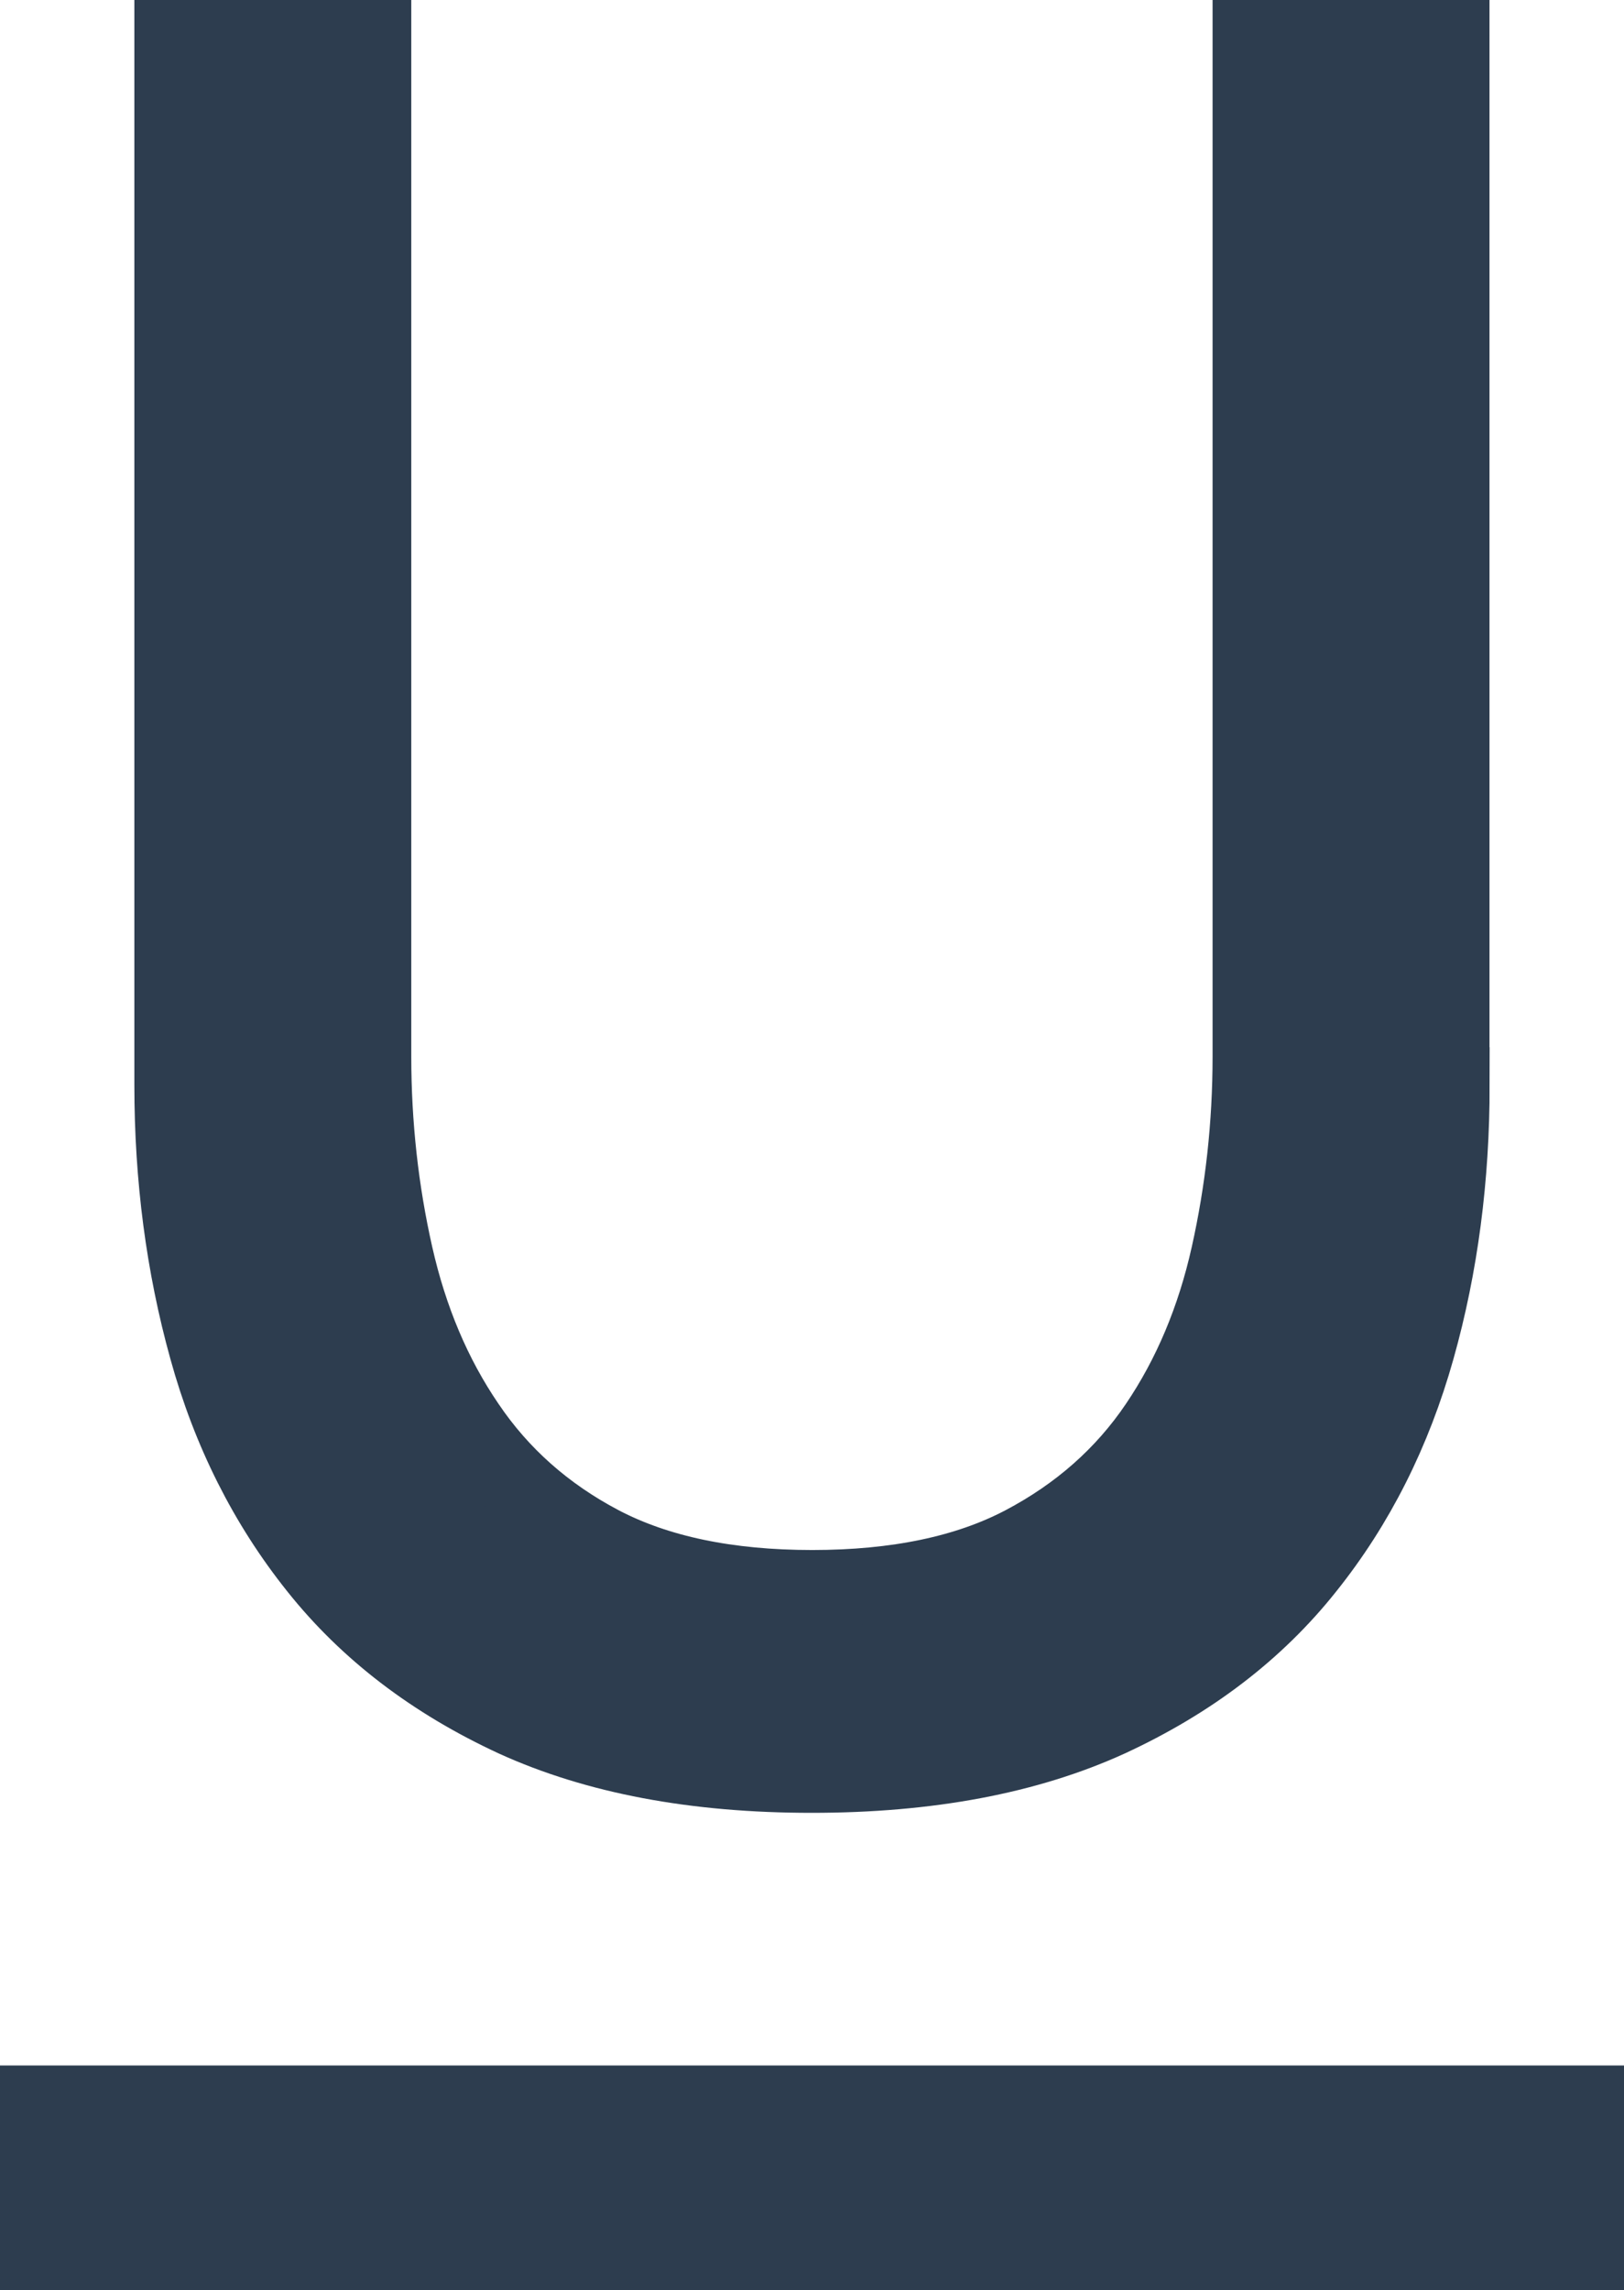 <?xml version="1.0" encoding="utf-8"?>
<!-- Generator: Adobe Illustrator 16.0.0, SVG Export Plug-In . SVG Version: 6.00 Build 0)  -->
<!DOCTYPE svg PUBLIC "-//W3C//DTD SVG 1.1//EN" "http://www.w3.org/Graphics/SVG/1.1/DTD/svg11.dtd">
<svg version="1.1" id="Layer_1" xmlns="http://www.w3.org/2000/svg" xmlns:xlink="http://www.w3.org/1999/xlink" x="0px" y="0px"
	 width="10.697px" height="15.083px" viewBox="0 0 10.697 15.083" enable-background="new 0 0 10.697 15.083" xml:space="preserve">
<g>
	<path fill="#2D3D4F" stroke="#2D3D4F" stroke-width="0.5" stroke-miterlimit="10" d="M9.562,7.147c0,0.609-0.075,1.189-0.229,1.736
		c-0.154,0.548-0.395,1.028-0.727,1.443c-0.331,0.417-0.765,0.748-1.302,0.996c-0.537,0.245-1.188,0.368-1.958,0.368
		c-0.767,0-1.418-0.123-1.956-0.368c-0.536-0.248-0.97-0.579-1.302-0.996C1.757,9.912,1.514,9.431,1.363,8.883
		C1.211,8.336,1.135,7.756,1.135,7.147V0.234h1.324v6.724c0,0.451,0.049,0.888,0.144,1.309s0.252,0.795,0.474,1.12
		c0.22,0.326,0.514,0.588,0.883,0.782c0.369,0.193,0.832,0.29,1.39,0.29c0.557,0,1.021-0.097,1.388-0.29
		c0.369-0.194,0.665-0.456,0.885-0.782C7.843,9.062,8,8.688,8.094,8.267C8.188,7.846,8.237,7.41,8.237,6.958V0.234h1.324V7.147
		L9.562,7.147z"/>
</g>
<rect y="13.604" fill="#2D3D4F" width="10.697" height="1.479"/>
</svg>
